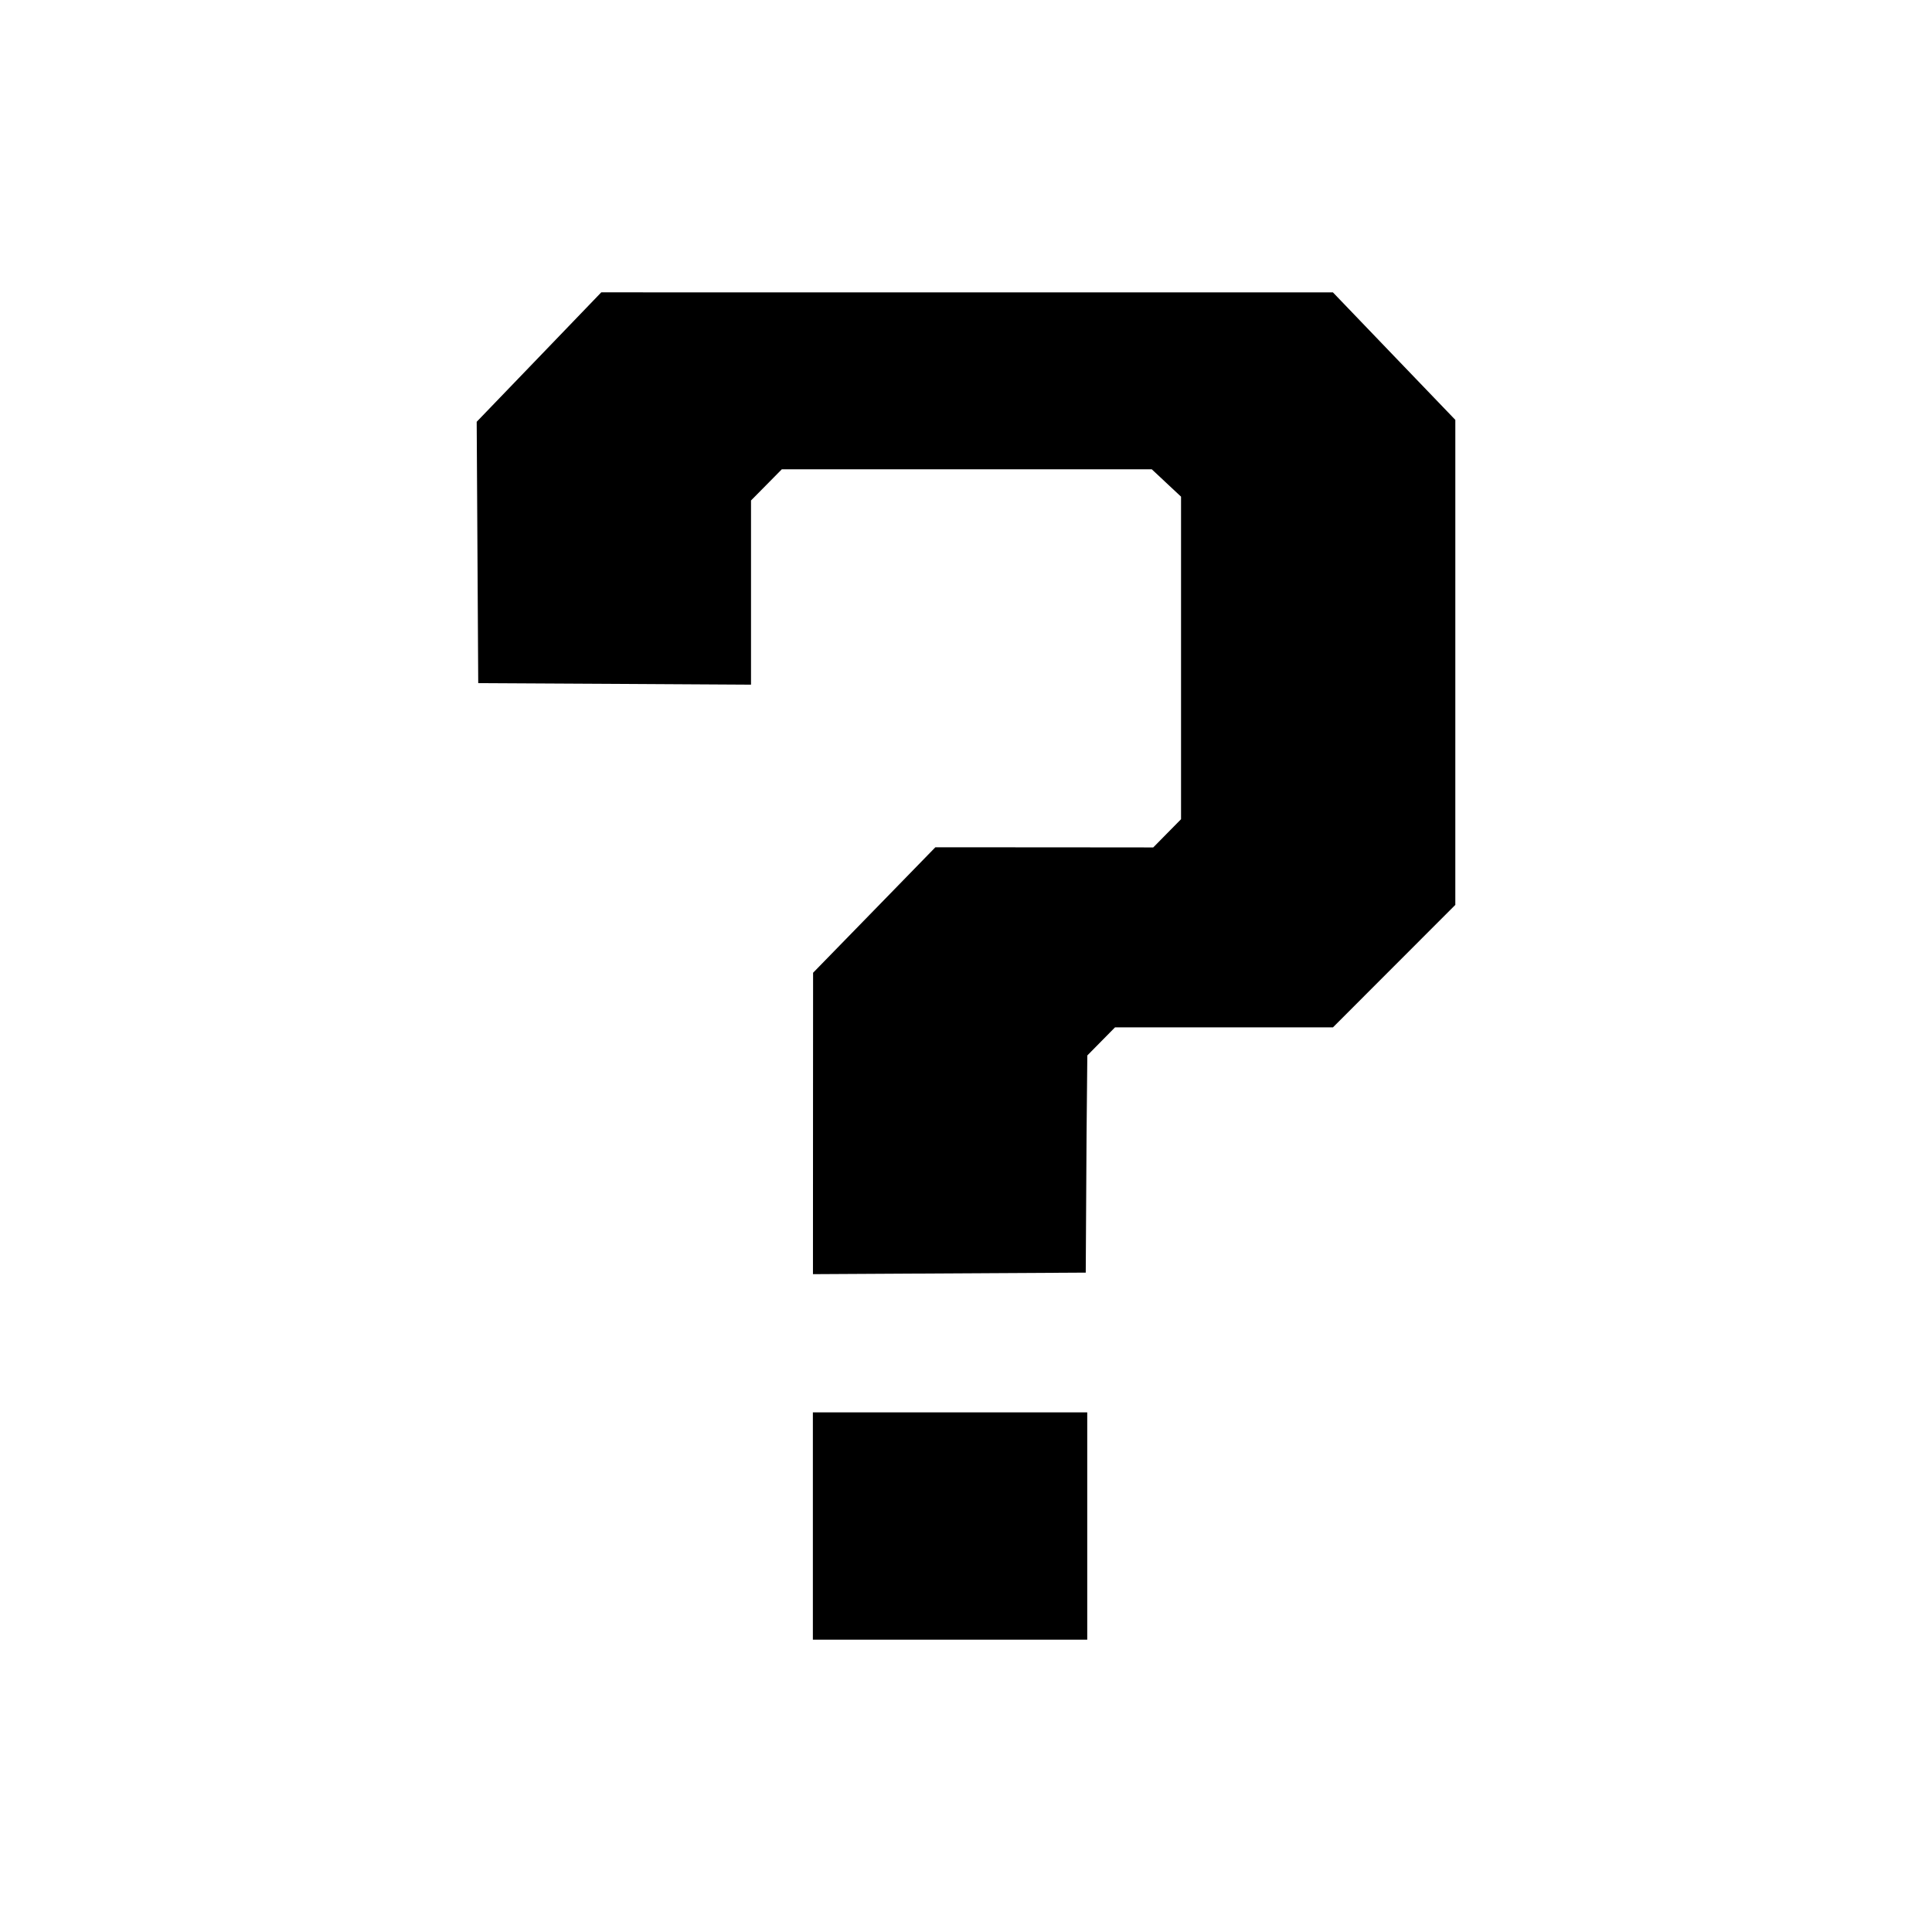 <svg xmlns="http://www.w3.org/2000/svg" xml:space="preserve" width="333" height="333"
    viewBox="0 0 88.106 88.106">

    <path d="m27.42 13.332-2.84 2.952-2.841 2.951.035 5.96.035 5.958 6.22.034 6.22.036v-8.4l.702-.71.702-.711h16.873l.667.624.667.623v14.71l-.635.644-.633.643-4.175-.004-5.761-.003-2.788 2.862-2.788 2.86-.003 5.55-.003 8.195 6.22-.035 6.22-.035.037-6.275.035-3.629.632-.641.631-.64h9.939l2.79-2.793 2.79-2.792V19.148l-2.792-2.907-2.79-2.907H43.309zm9.65 51.078v10.364h12.512V64.41Z" fill="#000" /></svg>